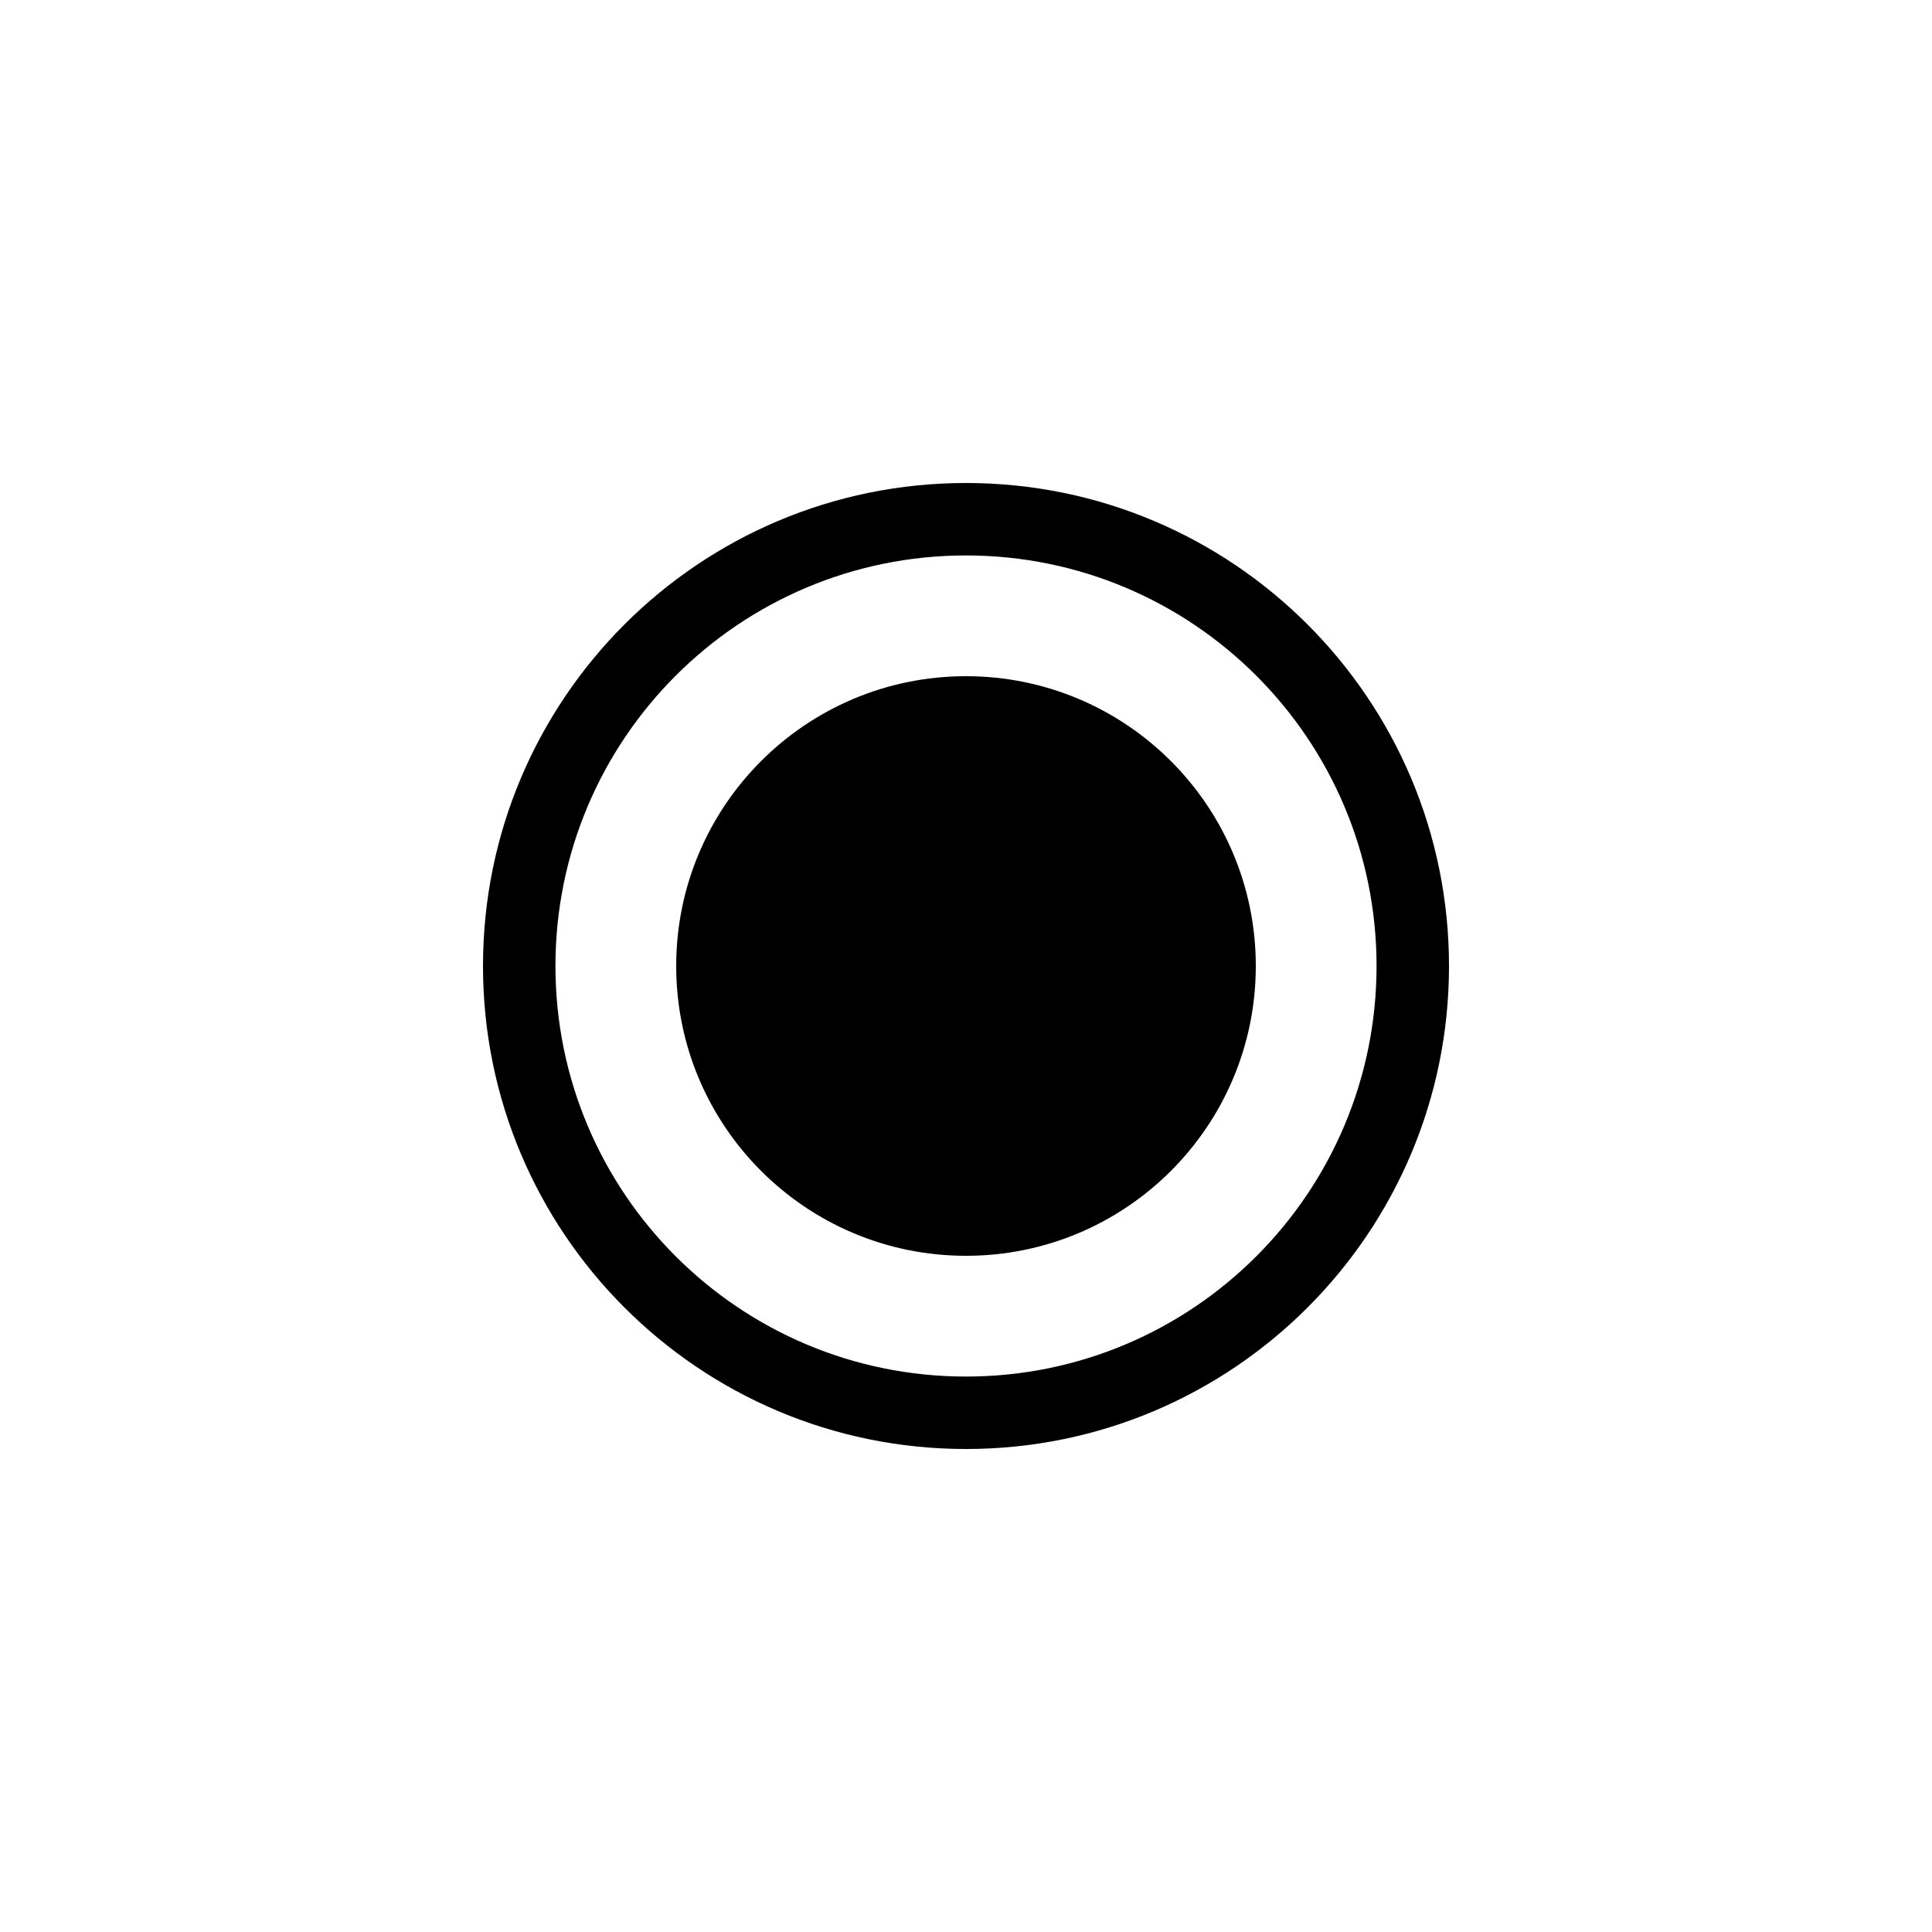 <svg width="24" height="24" viewBox="0 0 24 24" fill="none" xmlns="http://www.w3.org/2000/svg">
<path d="M12 15.6C13.988 15.6 15.6 13.988 15.6 12C15.6 10.012 13.988 8.4 12 8.4C10.012 8.4 8.4 10.012 8.4 12C8.4 13.988 10.012 15.6 12 15.6ZM12 6C8.686 6 6 8.686 6 12C6 15.314 8.686 18 12 18C15.314 18 18 15.314 18 12C18 8.686 15.314 6 12 6ZM6.9 12C6.9 9.183 9.183 6.9 12 6.9C14.817 6.9 17.1 9.183 17.1 12C17.1 14.817 14.817 17.1 12 17.1C9.183 17.1 6.9 14.817 6.9 12Z" fill="black"/>
</svg>
